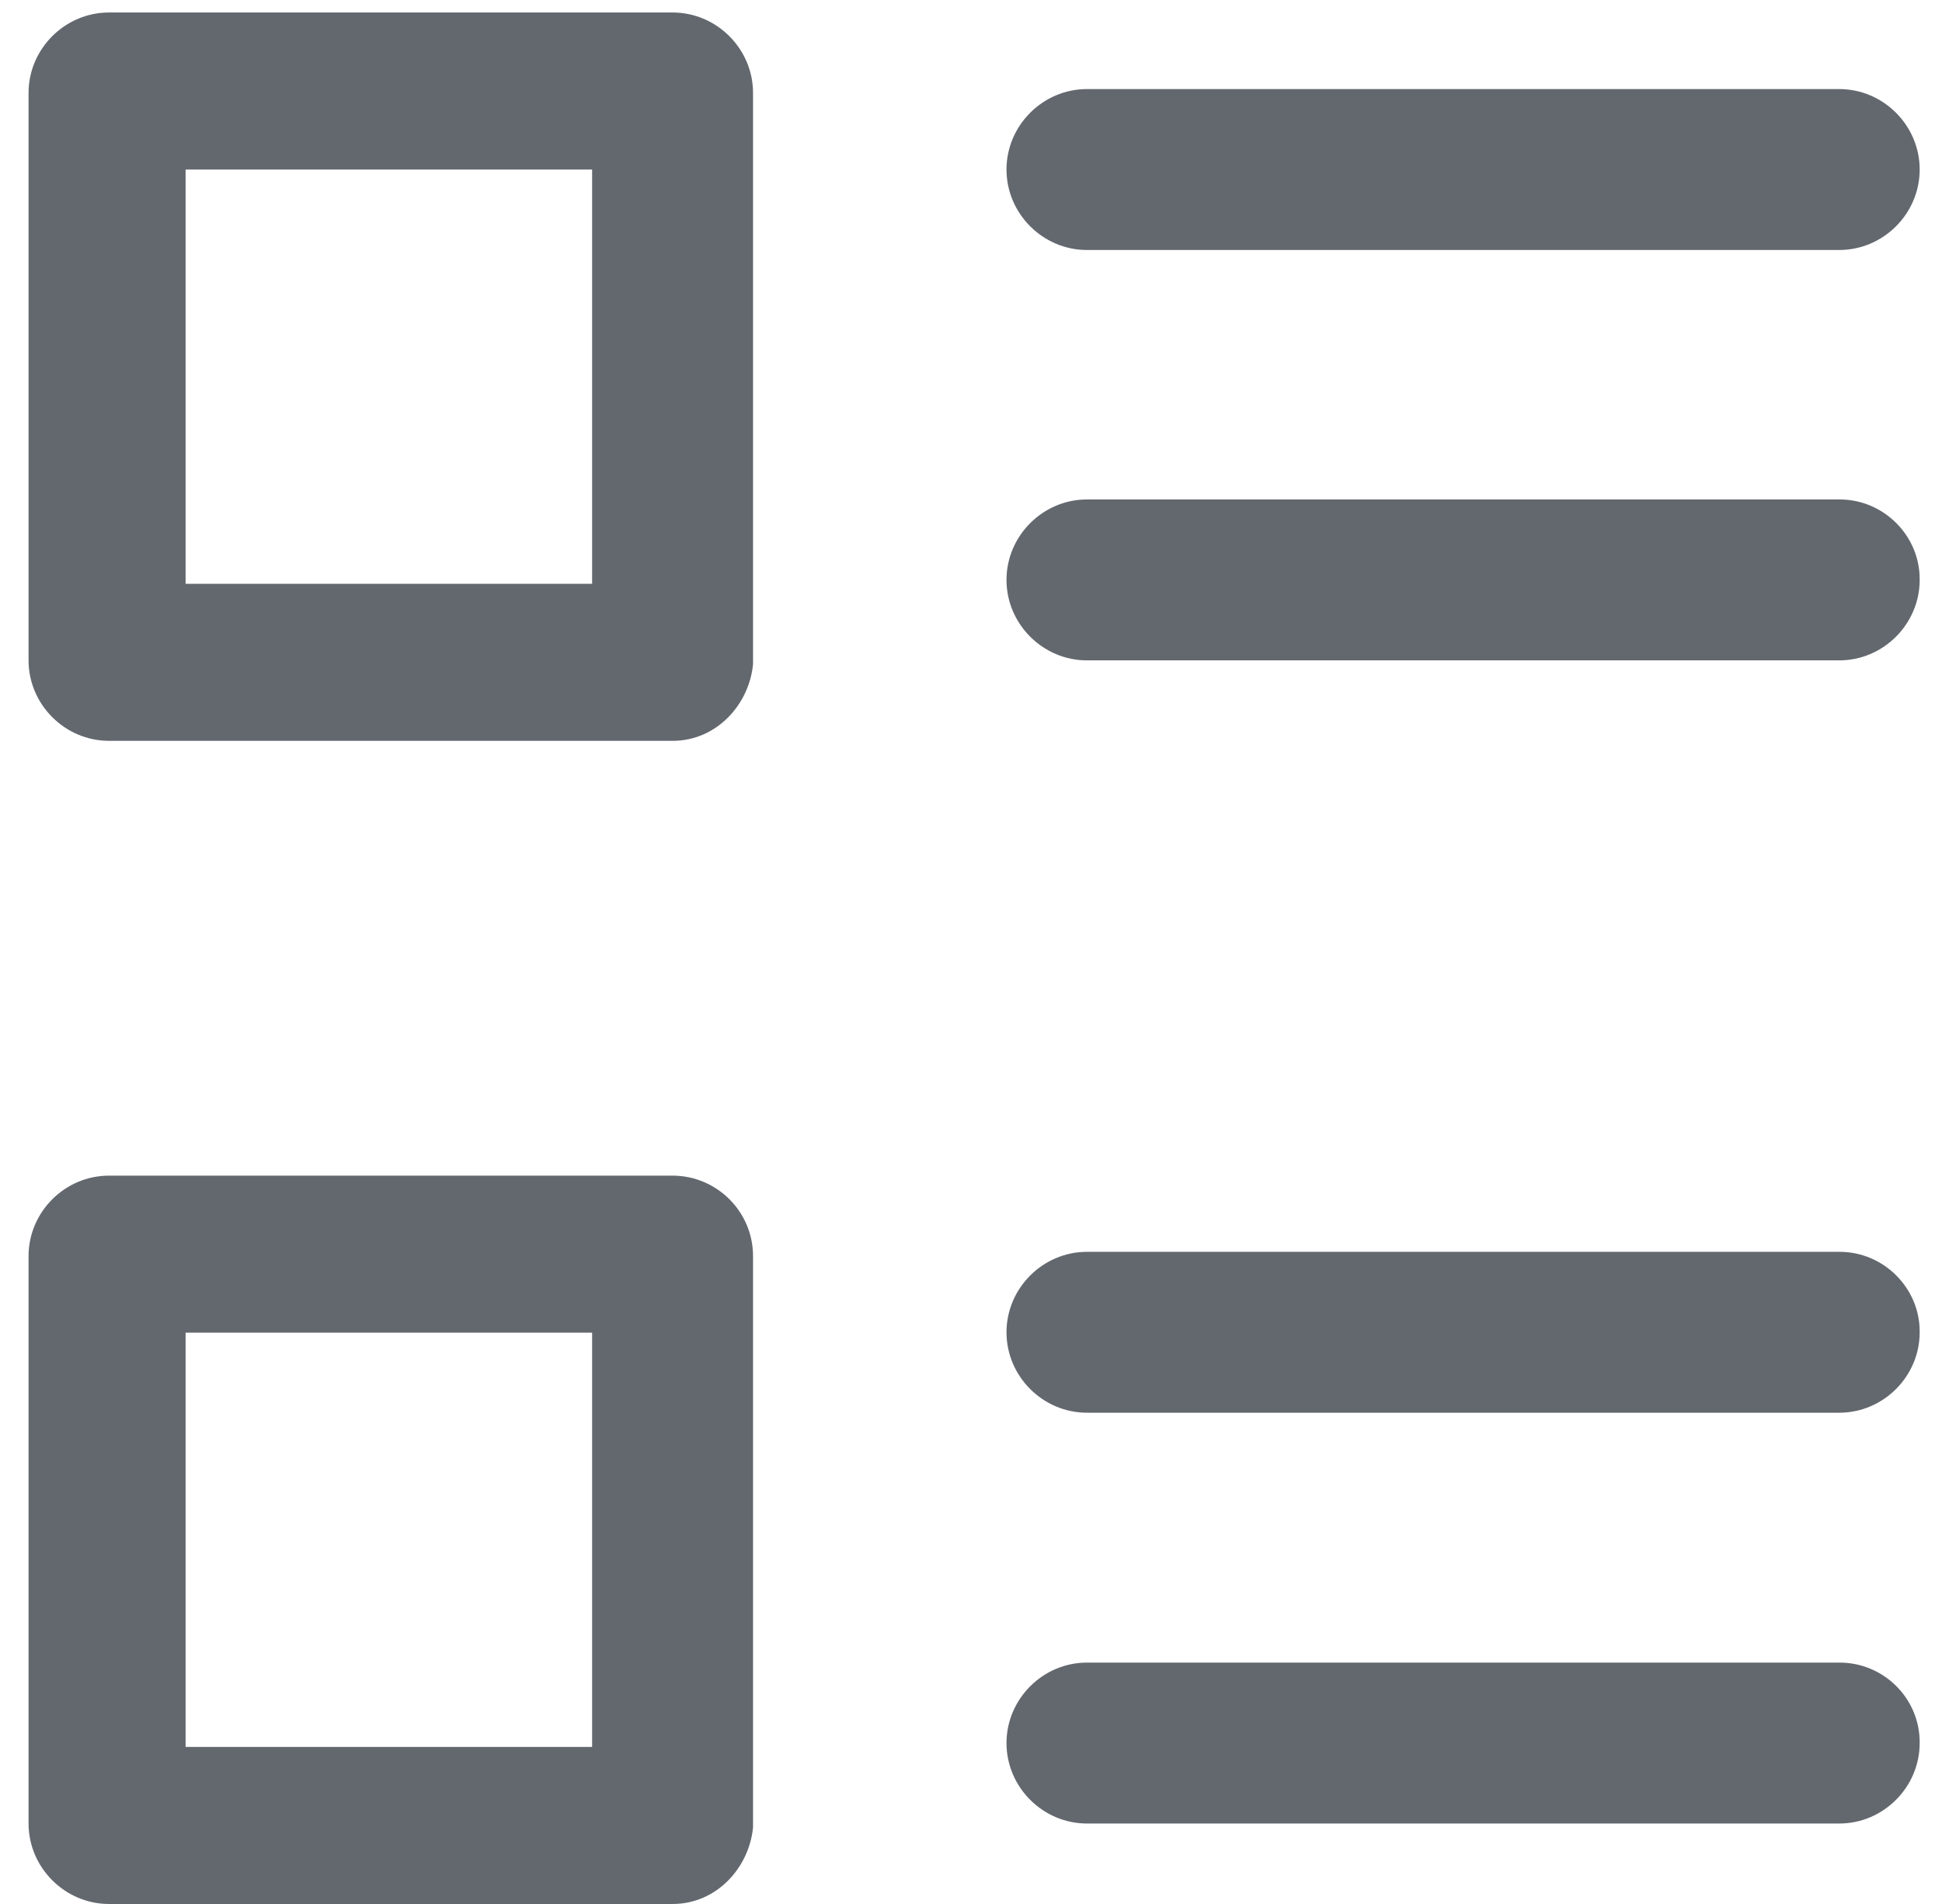 <svg width="51" height="50" viewBox="0 0 51 50" fill="none" xmlns="http://www.w3.org/2000/svg">
<path d="M17.663 0.328H2.863C1.705 0.328 0.75 1.282 0.75 2.44V17.342C0.75 18.5 1.705 19.455 2.863 19.455H17.663C18.821 19.455 19.674 18.5 19.776 17.444V2.44C19.776 1.282 18.821 0.328 17.663 0.328ZM15.55 15.331H4.874V4.452H15.55V15.331Z" fill="#63686F"/>
<path d="M28.544 6.565H48.302C49.46 6.565 50.414 5.61 50.414 4.452C50.414 3.294 49.46 2.339 48.302 2.339H28.544C27.387 2.339 26.432 3.294 26.432 4.452C26.432 5.61 27.387 6.565 28.544 6.565Z" fill="#63686F"/>
<path d="M48.312 13.116H28.544C27.387 13.116 26.432 14.071 26.432 15.229C26.432 16.387 27.387 17.342 28.544 17.342H48.302C49.46 17.342 50.414 16.387 50.414 15.229C50.425 14.071 49.47 13.116 48.312 13.116Z" fill="#63686F"/>
<path d="M17.663 30.873H2.863C1.705 30.873 0.75 31.827 0.75 32.985V47.887C0.75 49.045 1.705 50 2.863 50H17.663C18.821 50 19.674 49.045 19.776 47.989V32.985C19.776 31.817 18.821 30.873 17.663 30.873ZM15.55 45.876H4.874V34.997H15.55V45.876Z" fill="#63686F"/>
<path d="M48.312 32.874H28.544C27.387 32.874 26.432 33.829 26.432 34.987C26.432 36.145 27.387 37.099 28.544 37.099H48.302C49.46 37.099 50.414 36.145 50.414 34.987C50.425 33.829 49.47 32.874 48.312 32.874Z" fill="#63686F"/>
<path d="M48.312 43.661H28.544C27.387 43.661 26.432 44.616 26.432 45.774C26.432 46.932 27.387 47.887 28.544 47.887H48.302C49.46 47.887 50.414 46.932 50.414 45.774C50.425 44.606 49.47 43.661 48.312 43.661Z" fill="#63686F"/>
</svg>
